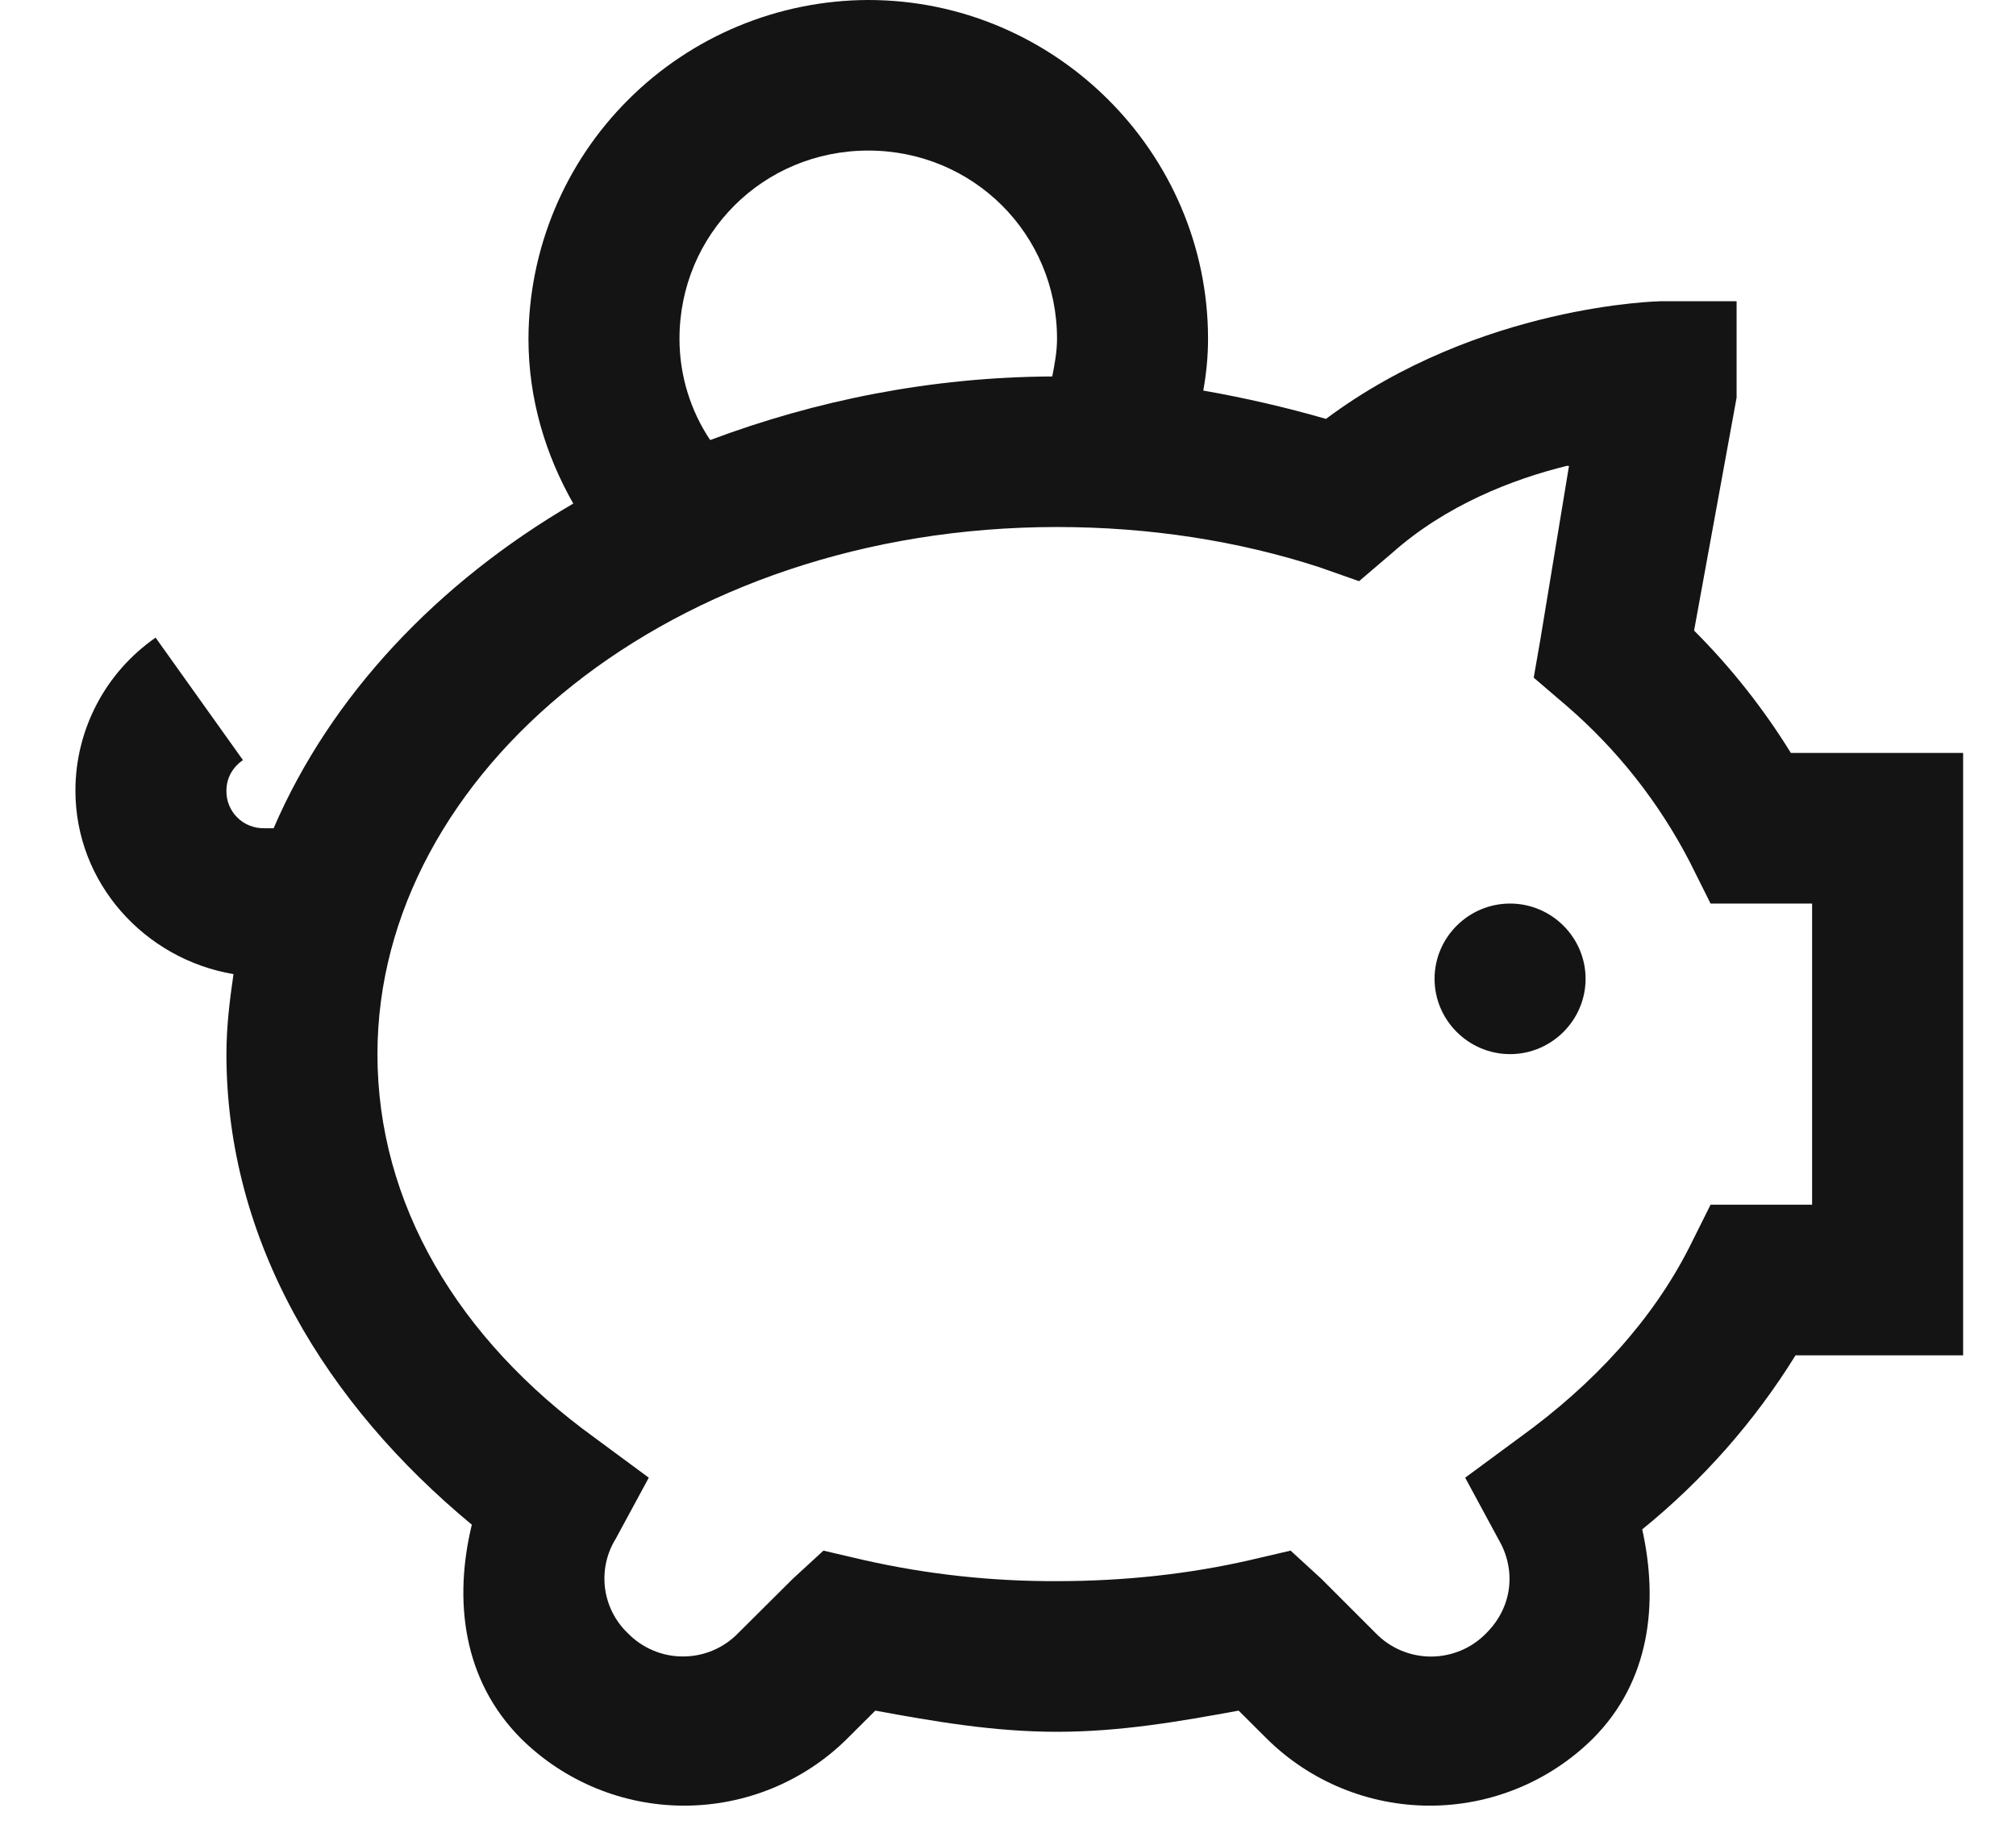<svg width="22" height="20" viewBox="0 0 22 20" fill="none" xmlns="http://www.w3.org/2000/svg">
<path d="M9.475 0C8.492 0.003 7.551 0.394 6.857 1.087C6.162 1.779 5.77 2.718 5.767 3.697C5.767 4.355 5.954 4.965 6.256 5.495C4.772 6.361 3.61 7.59 2.986 9.038H2.883C2.828 9.039 2.774 9.029 2.724 9.009C2.673 8.989 2.627 8.959 2.589 8.92C2.55 8.882 2.52 8.836 2.5 8.786C2.479 8.735 2.47 8.681 2.471 8.627C2.471 8.483 2.545 8.368 2.651 8.294L1.698 6.958C1.428 7.146 1.207 7.395 1.055 7.686C0.903 7.976 0.823 8.299 0.823 8.627C0.823 9.638 1.579 10.466 2.548 10.63C2.506 10.918 2.471 11.205 2.471 11.503C2.471 13.55 3.562 15.325 5.149 16.638C4.949 17.46 5.049 18.336 5.689 18.975C6.162 19.442 6.801 19.704 7.466 19.704C8.132 19.704 8.771 19.442 9.243 18.975L9.552 18.667C10.196 18.785 10.843 18.898 11.535 18.898C12.227 18.898 12.874 18.785 13.517 18.667L13.826 18.975C14.299 19.442 14.938 19.704 15.603 19.704C16.269 19.704 16.907 19.442 17.38 18.975C18.007 18.349 18.101 17.498 17.921 16.689C18.581 16.154 19.147 15.512 19.594 14.79H21.423V8.216H19.543C19.244 7.732 18.89 7.284 18.487 6.881L18.951 4.339V3.287H18.127C18.127 3.287 16.148 3.319 14.47 4.571C14.029 4.444 13.582 4.341 13.131 4.262C13.164 4.079 13.183 3.89 13.183 3.697C13.183 1.665 11.512 0 9.475 0ZM9.475 1.643C10.62 1.643 11.535 2.555 11.535 3.697C11.535 3.839 11.509 3.973 11.483 4.108C10.154 4.115 8.899 4.371 7.75 4.802C7.531 4.475 7.415 4.09 7.415 3.697C7.415 2.555 8.329 1.643 9.475 1.643ZM17.097 5.084C17.11 5.081 17.11 5.087 17.122 5.084L16.813 6.958L16.737 7.395L17.097 7.703C17.647 8.178 18.101 8.753 18.436 9.398L18.667 9.86H19.775V13.146H18.667L18.436 13.609C18.034 14.401 17.399 15.098 16.582 15.688L15.989 16.125L16.35 16.793C16.546 17.123 16.511 17.53 16.221 17.82C16.143 17.901 16.049 17.966 15.945 18.01C15.841 18.054 15.729 18.077 15.616 18.077C15.503 18.077 15.391 18.054 15.287 18.01C15.183 17.966 15.089 17.901 15.011 17.82L14.419 17.228L14.084 16.921L13.646 17.023C12.977 17.177 12.266 17.254 11.535 17.254C10.824 17.257 10.116 17.18 9.423 17.023L8.986 16.921L8.651 17.229L8.058 17.819C7.98 17.9 7.886 17.965 7.782 18.009C7.678 18.054 7.566 18.076 7.453 18.076C7.34 18.076 7.228 18.054 7.124 18.009C7.02 17.965 6.926 17.9 6.848 17.819C6.712 17.688 6.626 17.515 6.602 17.328C6.579 17.141 6.62 16.952 6.719 16.792L7.08 16.125L6.488 15.688C4.997 14.609 4.119 13.136 4.119 11.503C4.119 8.428 7.341 5.751 11.535 5.751C12.548 5.751 13.514 5.903 14.393 6.188L14.831 6.342L15.192 6.034C15.78 5.511 16.508 5.229 17.097 5.084ZM16.479 9.86C16.026 9.86 15.655 10.229 15.655 10.681C15.655 11.133 16.026 11.503 16.479 11.503C16.932 11.503 17.303 11.133 17.303 10.681C17.303 10.229 16.932 9.86 16.479 9.86Z" fill="#141414"/>
</svg>
